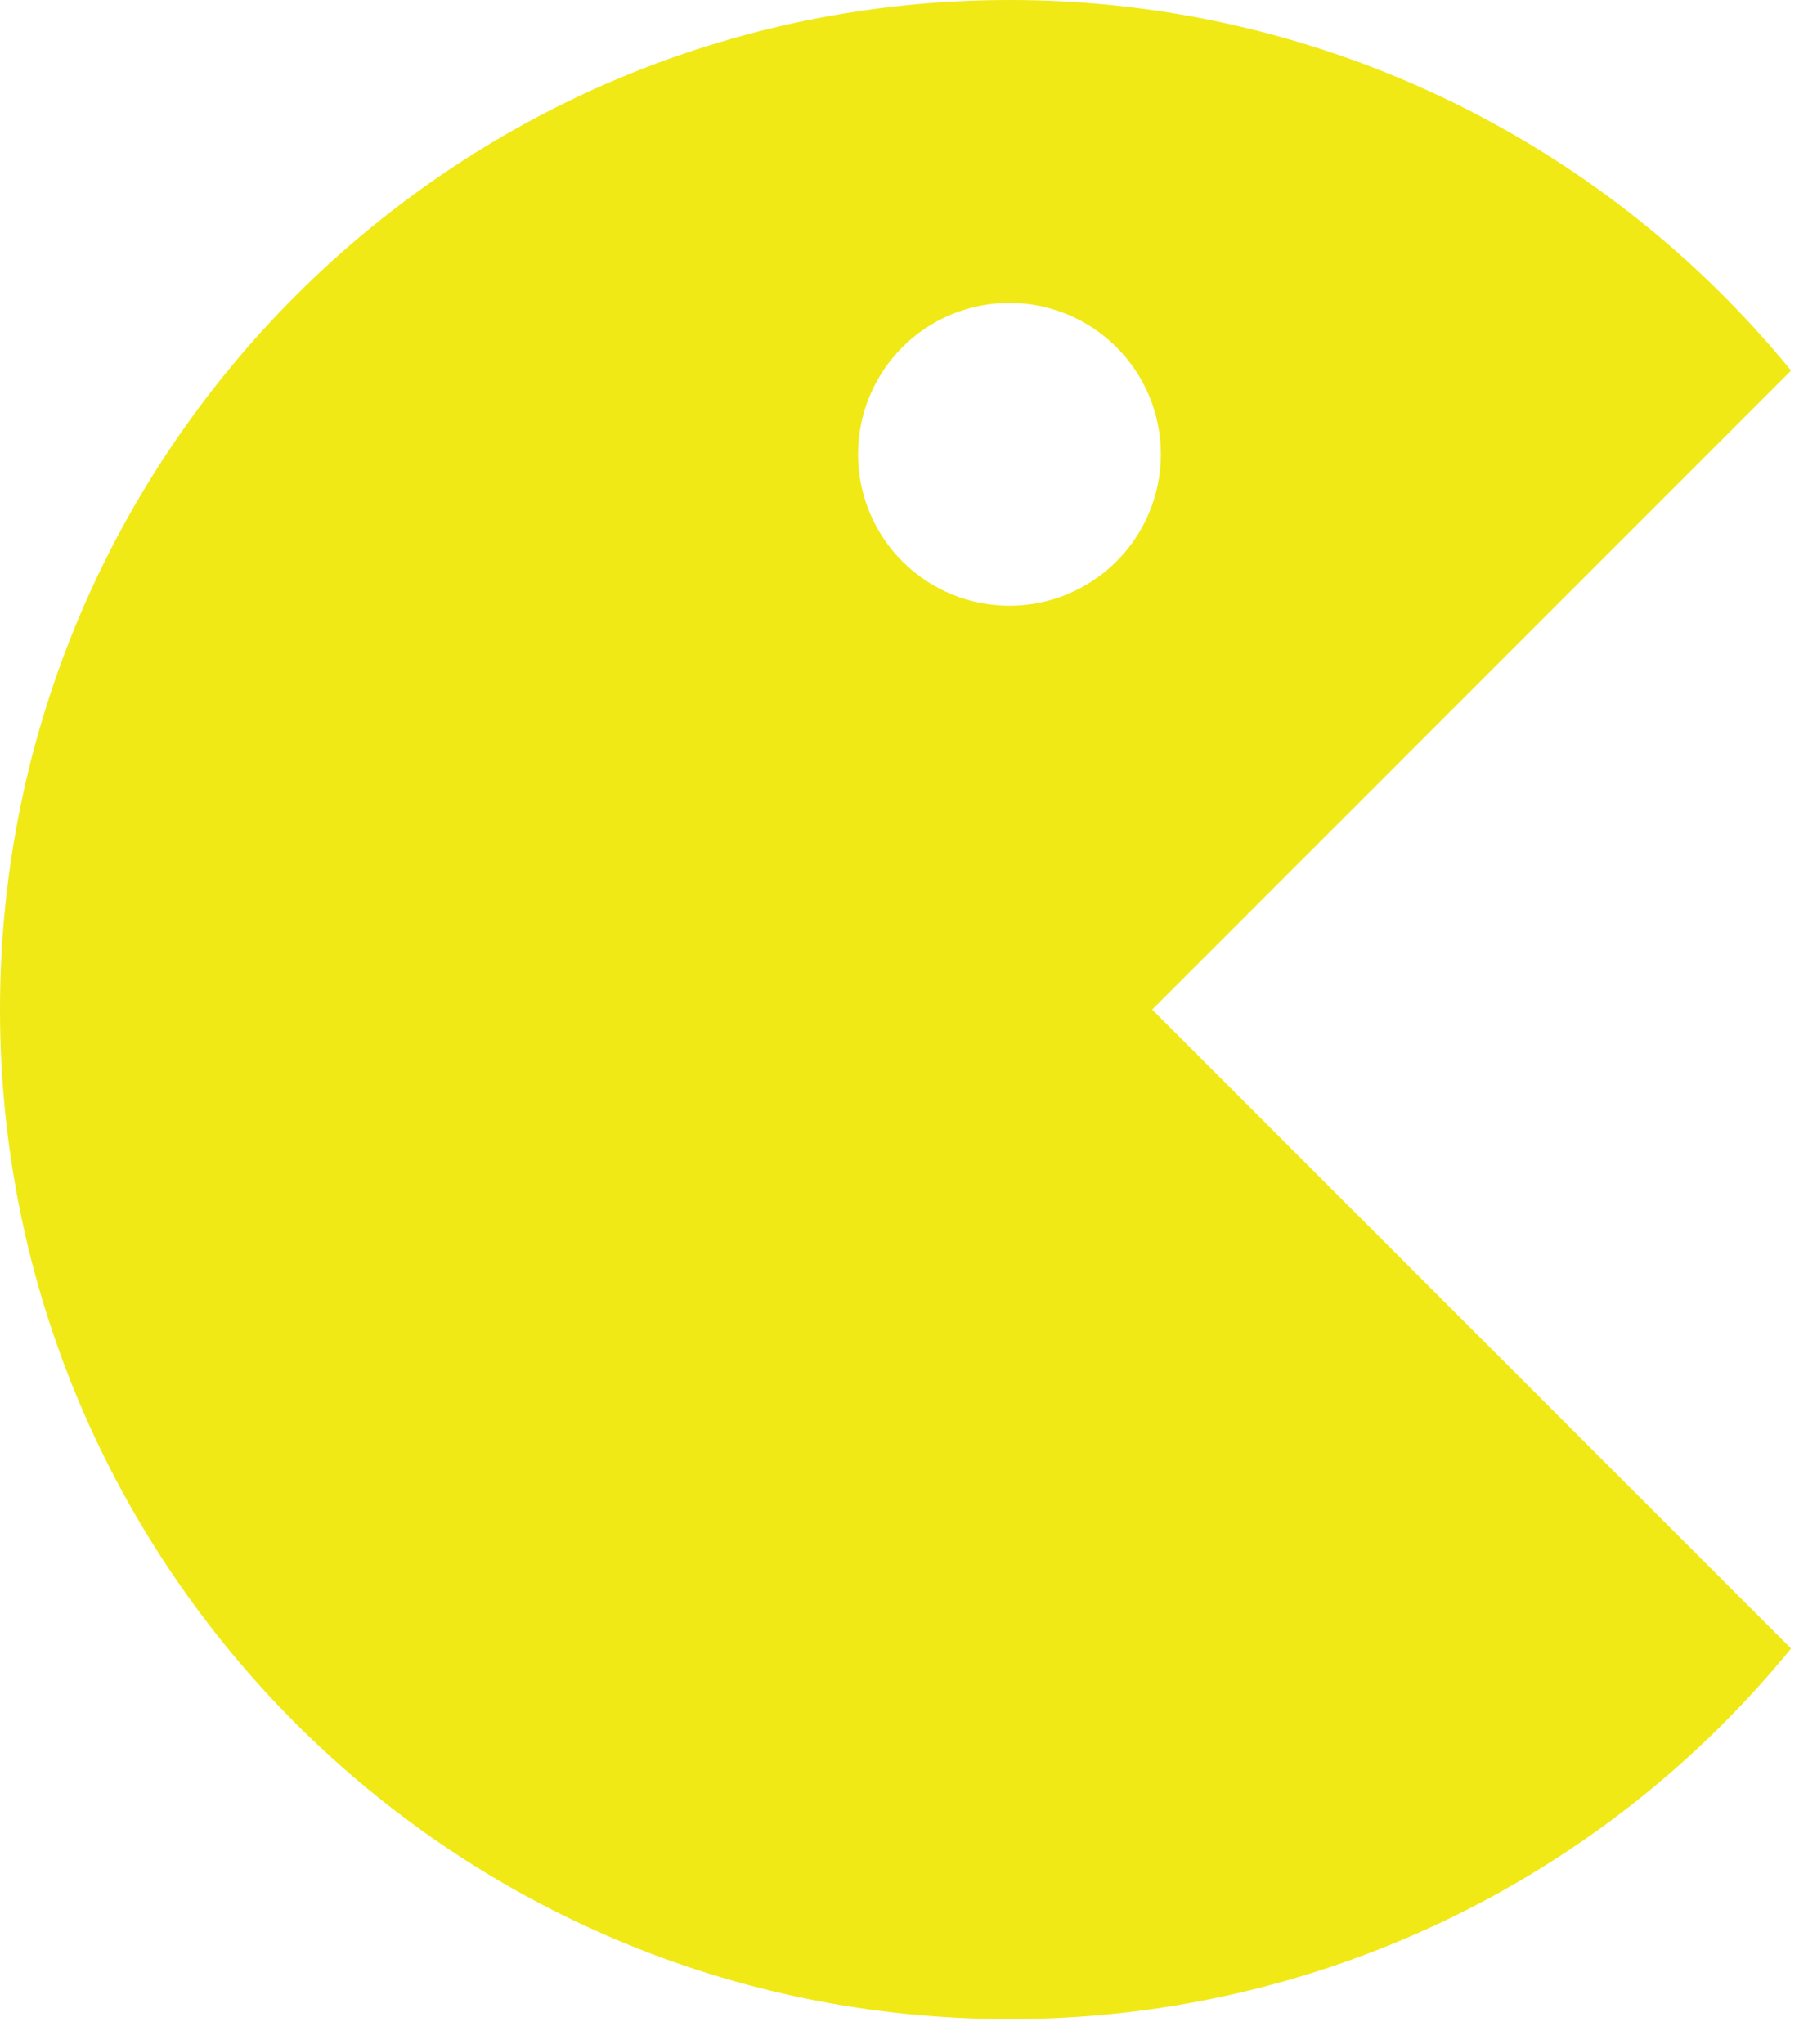 <svg width="48" height="54" viewBox="0 0 48 54" fill="none" xmlns="http://www.w3.org/2000/svg">
<path d="M26.667 1.37633e-05C30.619 -0.004 34.523 0.872 38.095 2.566C41.666 4.259 44.816 6.727 47.315 9.789L30.437 26.667L47.315 43.544C44.816 46.607 41.666 49.074 38.095 50.768C34.523 52.461 30.619 53.337 26.667 53.333C11.939 53.333 0 41.395 0 26.667C0 11.939 11.939 1.37633e-05 26.667 1.37633e-05ZM26.667 8C25.606 8 24.588 8.421 23.838 9.172C23.088 9.922 22.667 10.939 22.667 12C22.667 13.061 23.088 14.078 23.838 14.828C24.588 15.579 25.606 16 26.667 16C27.727 16 28.745 15.579 29.495 14.828C30.245 14.078 30.667 13.061 30.667 12C30.667 10.939 30.245 9.922 29.495 9.172C28.745 8.421 27.727 8 26.667 8Z" fill="#F0E916"/>
</svg>
